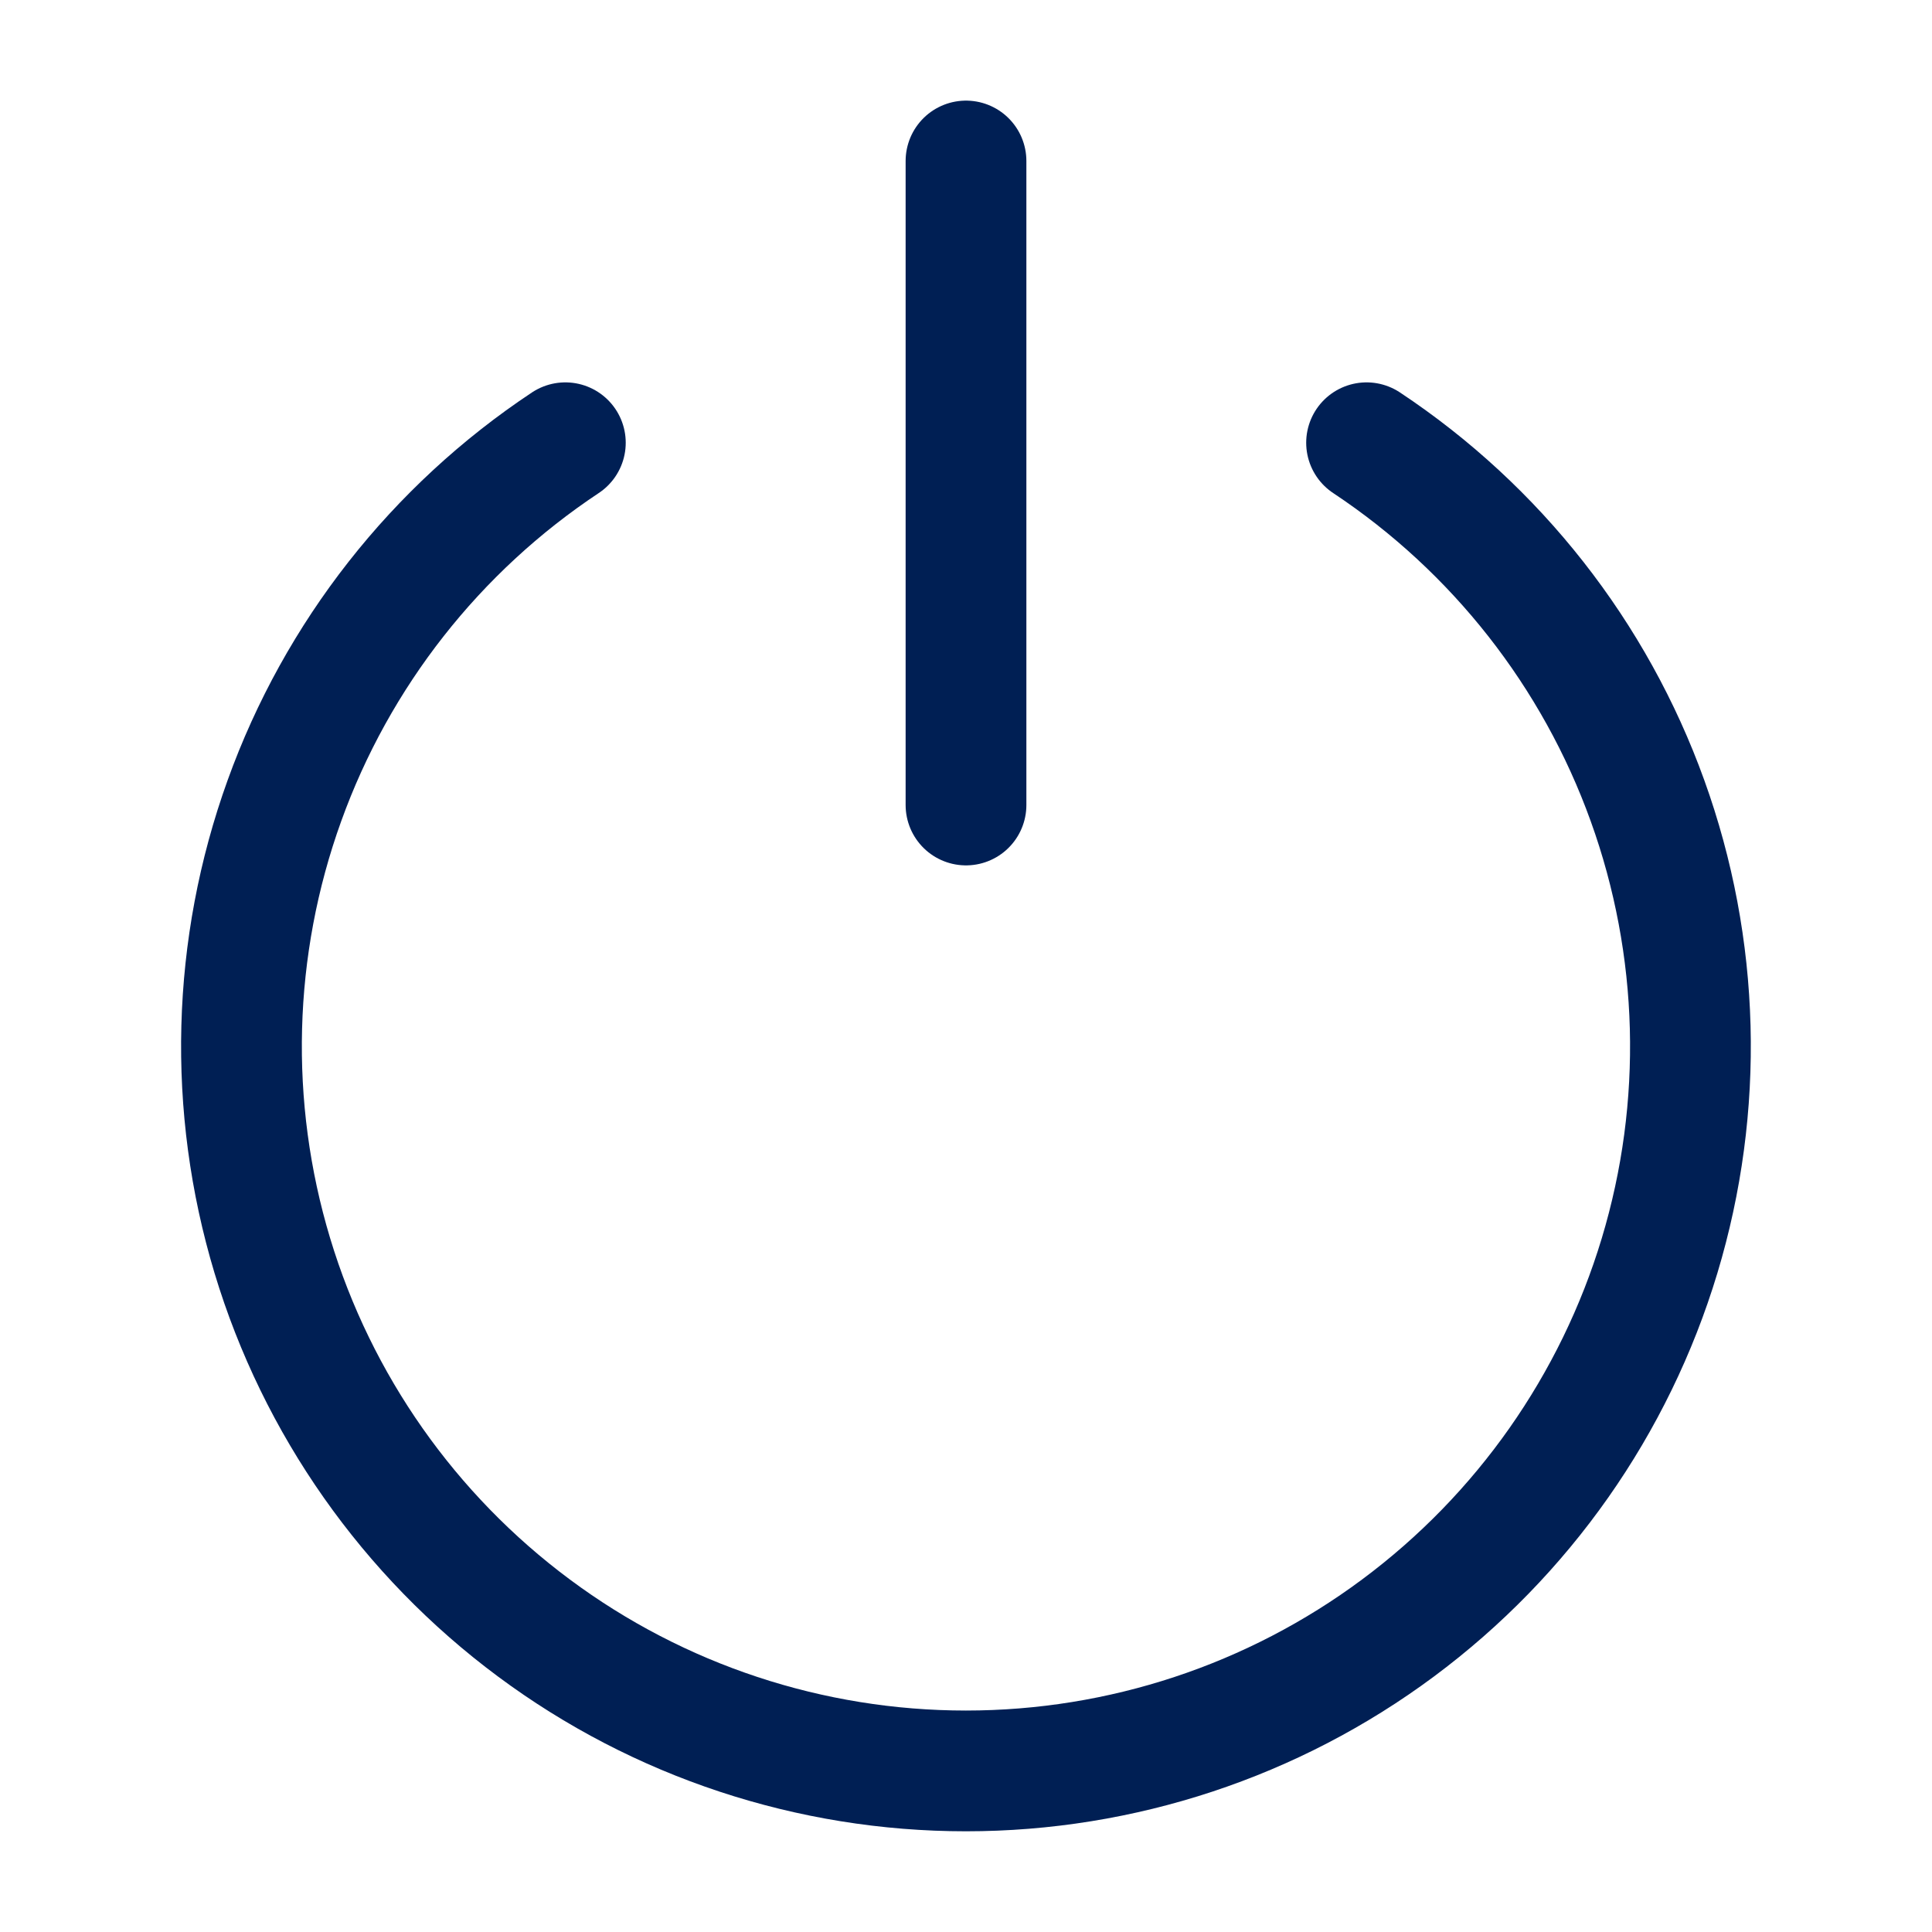 <svg width="24" height="24" viewBox="0 0 24 24" fill="none" xmlns="http://www.w3.org/2000/svg">
<path d="M7.023 5.5C5.412 6.569 4.188 8.128 3.533 9.947C2.877 11.766 2.825 13.747 3.383 15.598C3.941 17.449 5.081 19.071 6.633 20.224C8.184 21.377 10.066 21.999 11.999 21.999C13.933 21.999 15.815 21.377 17.366 20.224C18.918 19.071 20.058 17.449 20.616 15.598C21.174 13.747 21.122 11.766 20.466 9.947C19.811 8.128 18.587 6.569 16.976 5.5M12 2V10" stroke="#001F54" stroke-width="1.5" stroke-linecap="round" stroke-linejoin="round"/>
</svg>
